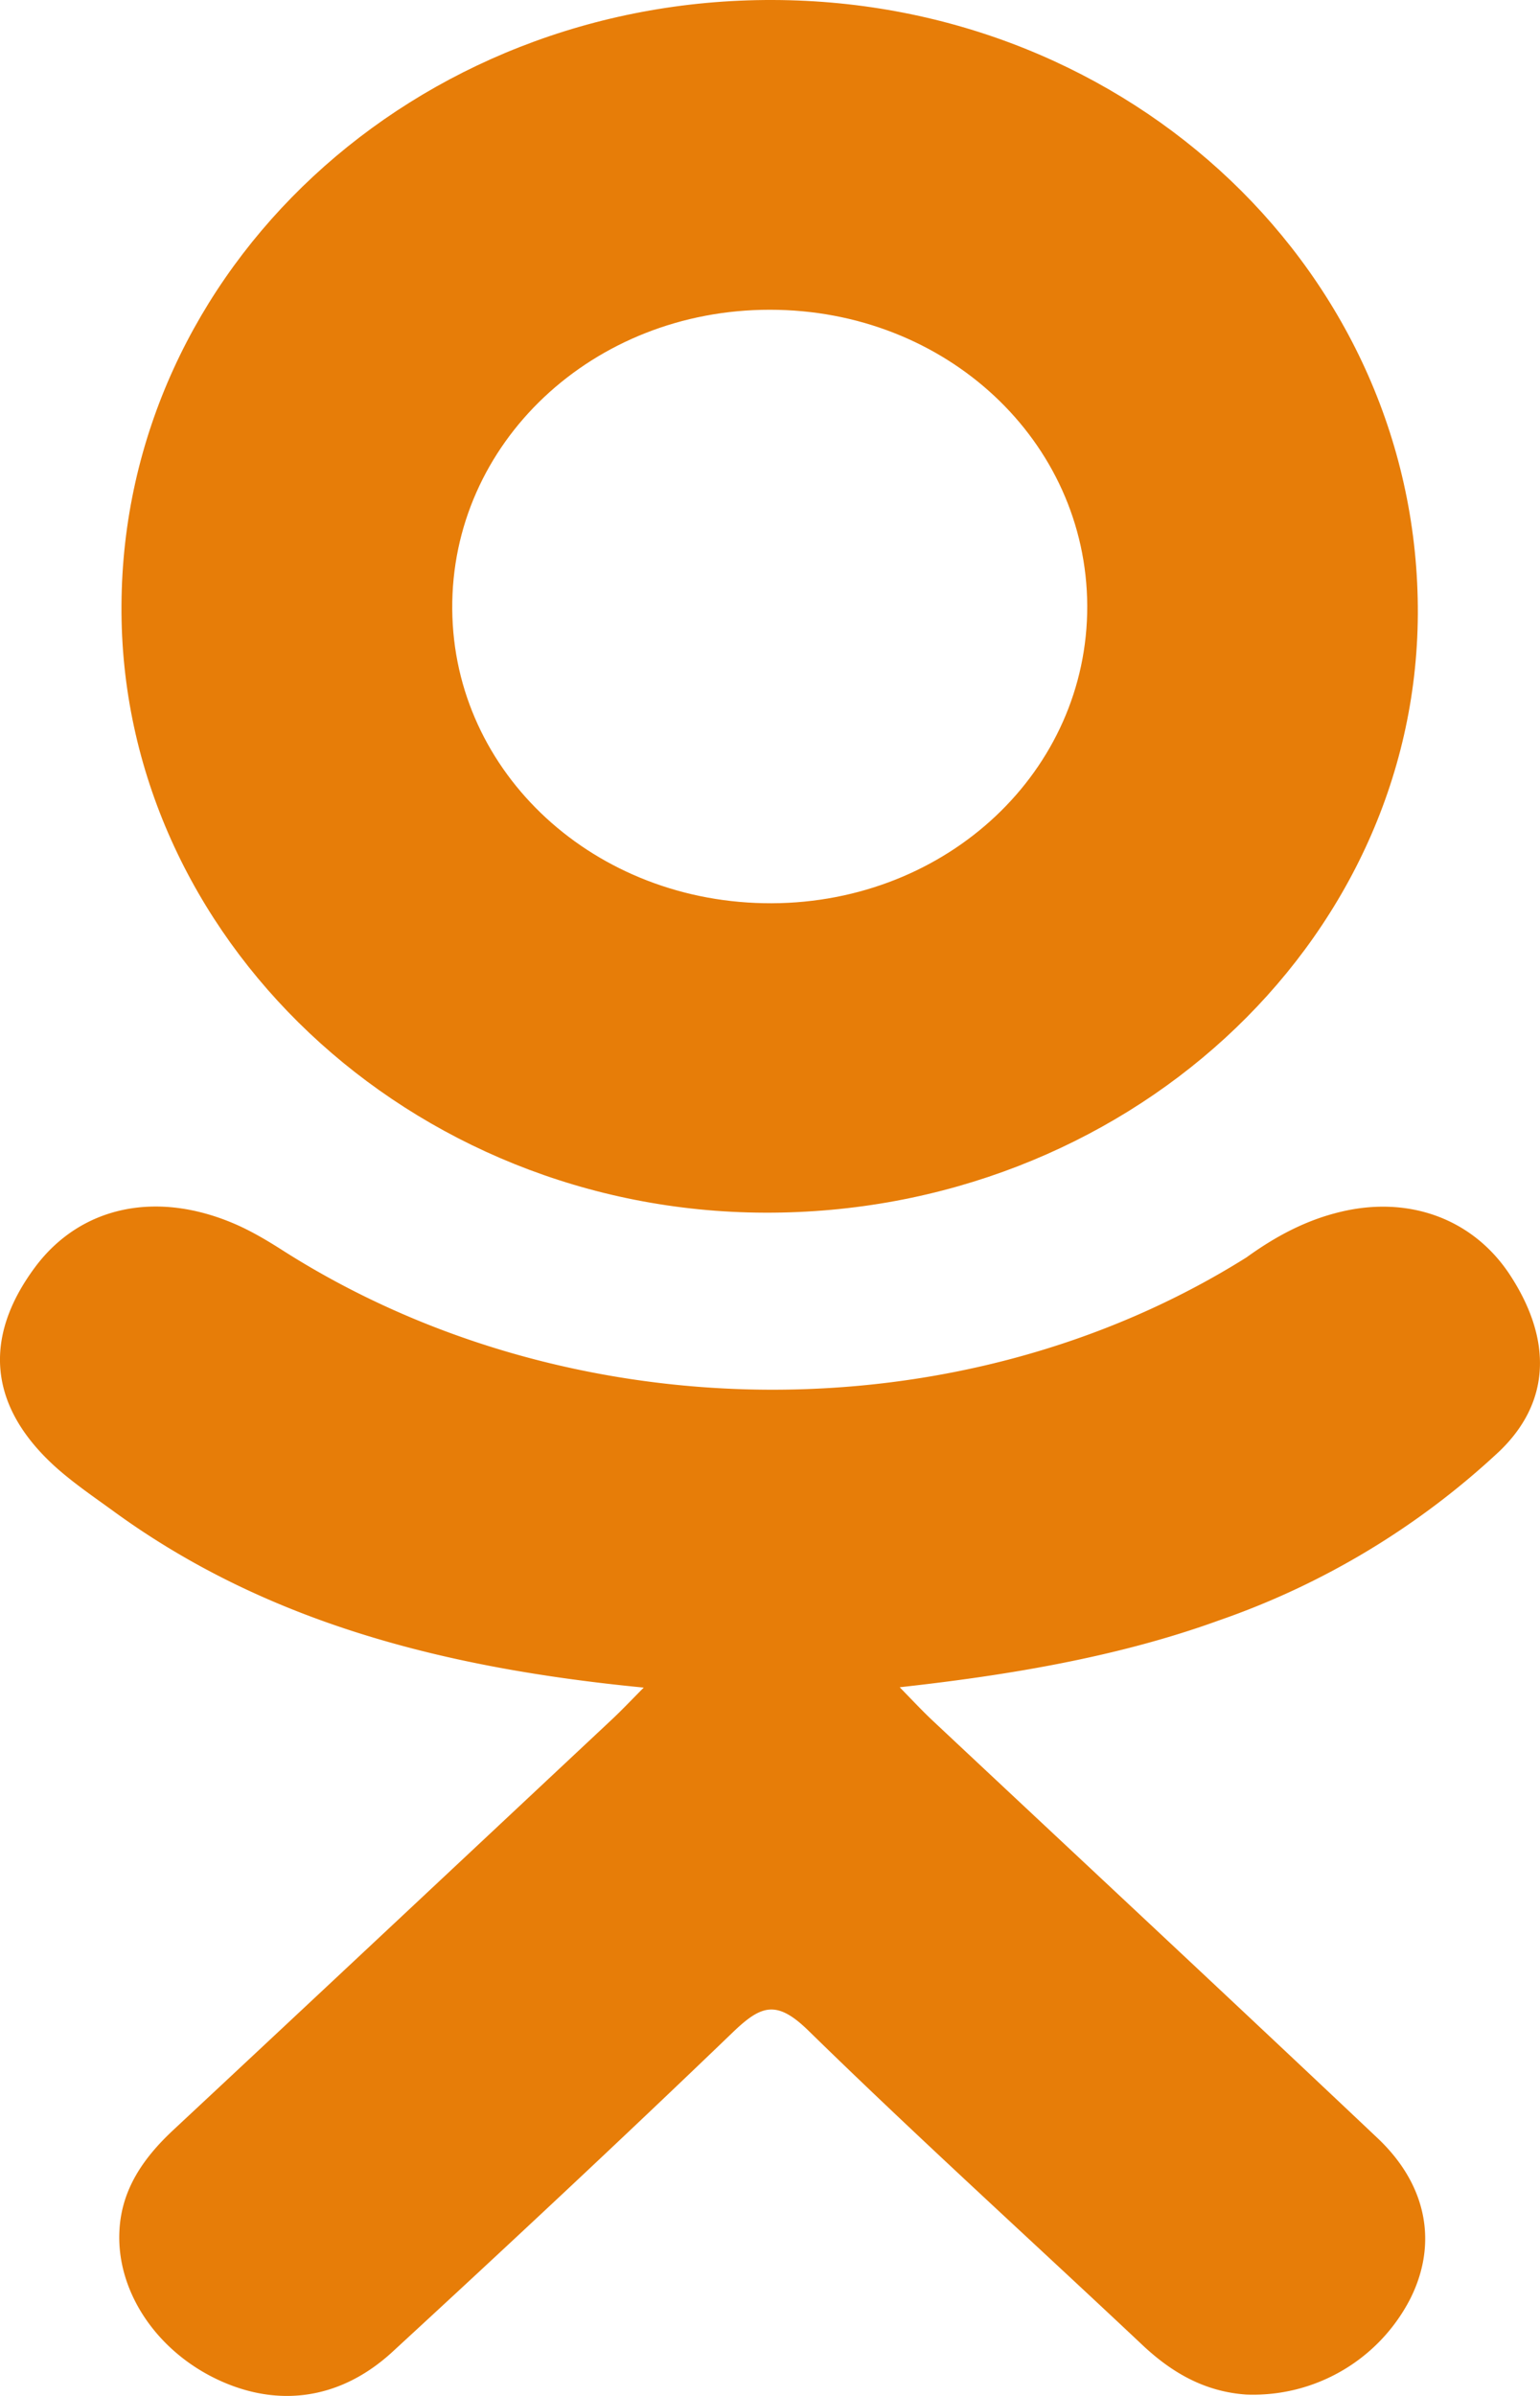 <svg width="9" height="14" viewBox="0 0 9 14" fill="none" xmlns="http://www.w3.org/2000/svg"><path d="M3.762 9.861C2.6 9.748 1.552 9.481.656 8.825c-.112-.081-.227-.16-.328-.25-.393-.353-.432-.756-.122-1.172.266-.356.712-.451 1.176-.247.09.04.175.09.257.142 1.672 1.073 3.968 1.103 5.646.049.166-.12.344-.217.55-.266.4-.096.774.041.989.368.245.374.242.739-.06 1.03a4.606 4.606 0 01-1.642.99c-.587.213-1.229.32-1.864.39.095.098.14.146.2.202.864.81 1.73 1.617 2.59 2.43.294.276.355.62.194.941a1.032 1.032 0 01-.959.56c-.245-.017-.437-.13-.607-.29-.651-.613-1.315-1.214-1.953-1.838-.185-.18-.275-.147-.439.01-.655.63-1.32 1.251-1.99 1.868-.301.277-.66.327-1.008.169-.37-.168-.607-.522-.588-.877.012-.24.139-.424.315-.588.854-.797 1.706-1.596 2.558-2.394.057-.053.11-.109.191-.191z" fill="#E77D08"/><path d="M4.47 7.086C2.397 7.08.697 5.475.71 3.536.72 1.574 2.422-.006 4.516 0c2.097.005 3.78 1.608 3.77 3.59-.01 1.934-1.722 3.503-3.816 3.496zM6.354 3.54C6.35 2.577 5.529 1.81 4.5 1.81c-1.037-.001-1.865.78-1.857 1.75.007.96.835 1.721 1.867 1.718 1.029-.004 1.847-.775 1.844-1.738z" fill="#E77D08"/></svg>